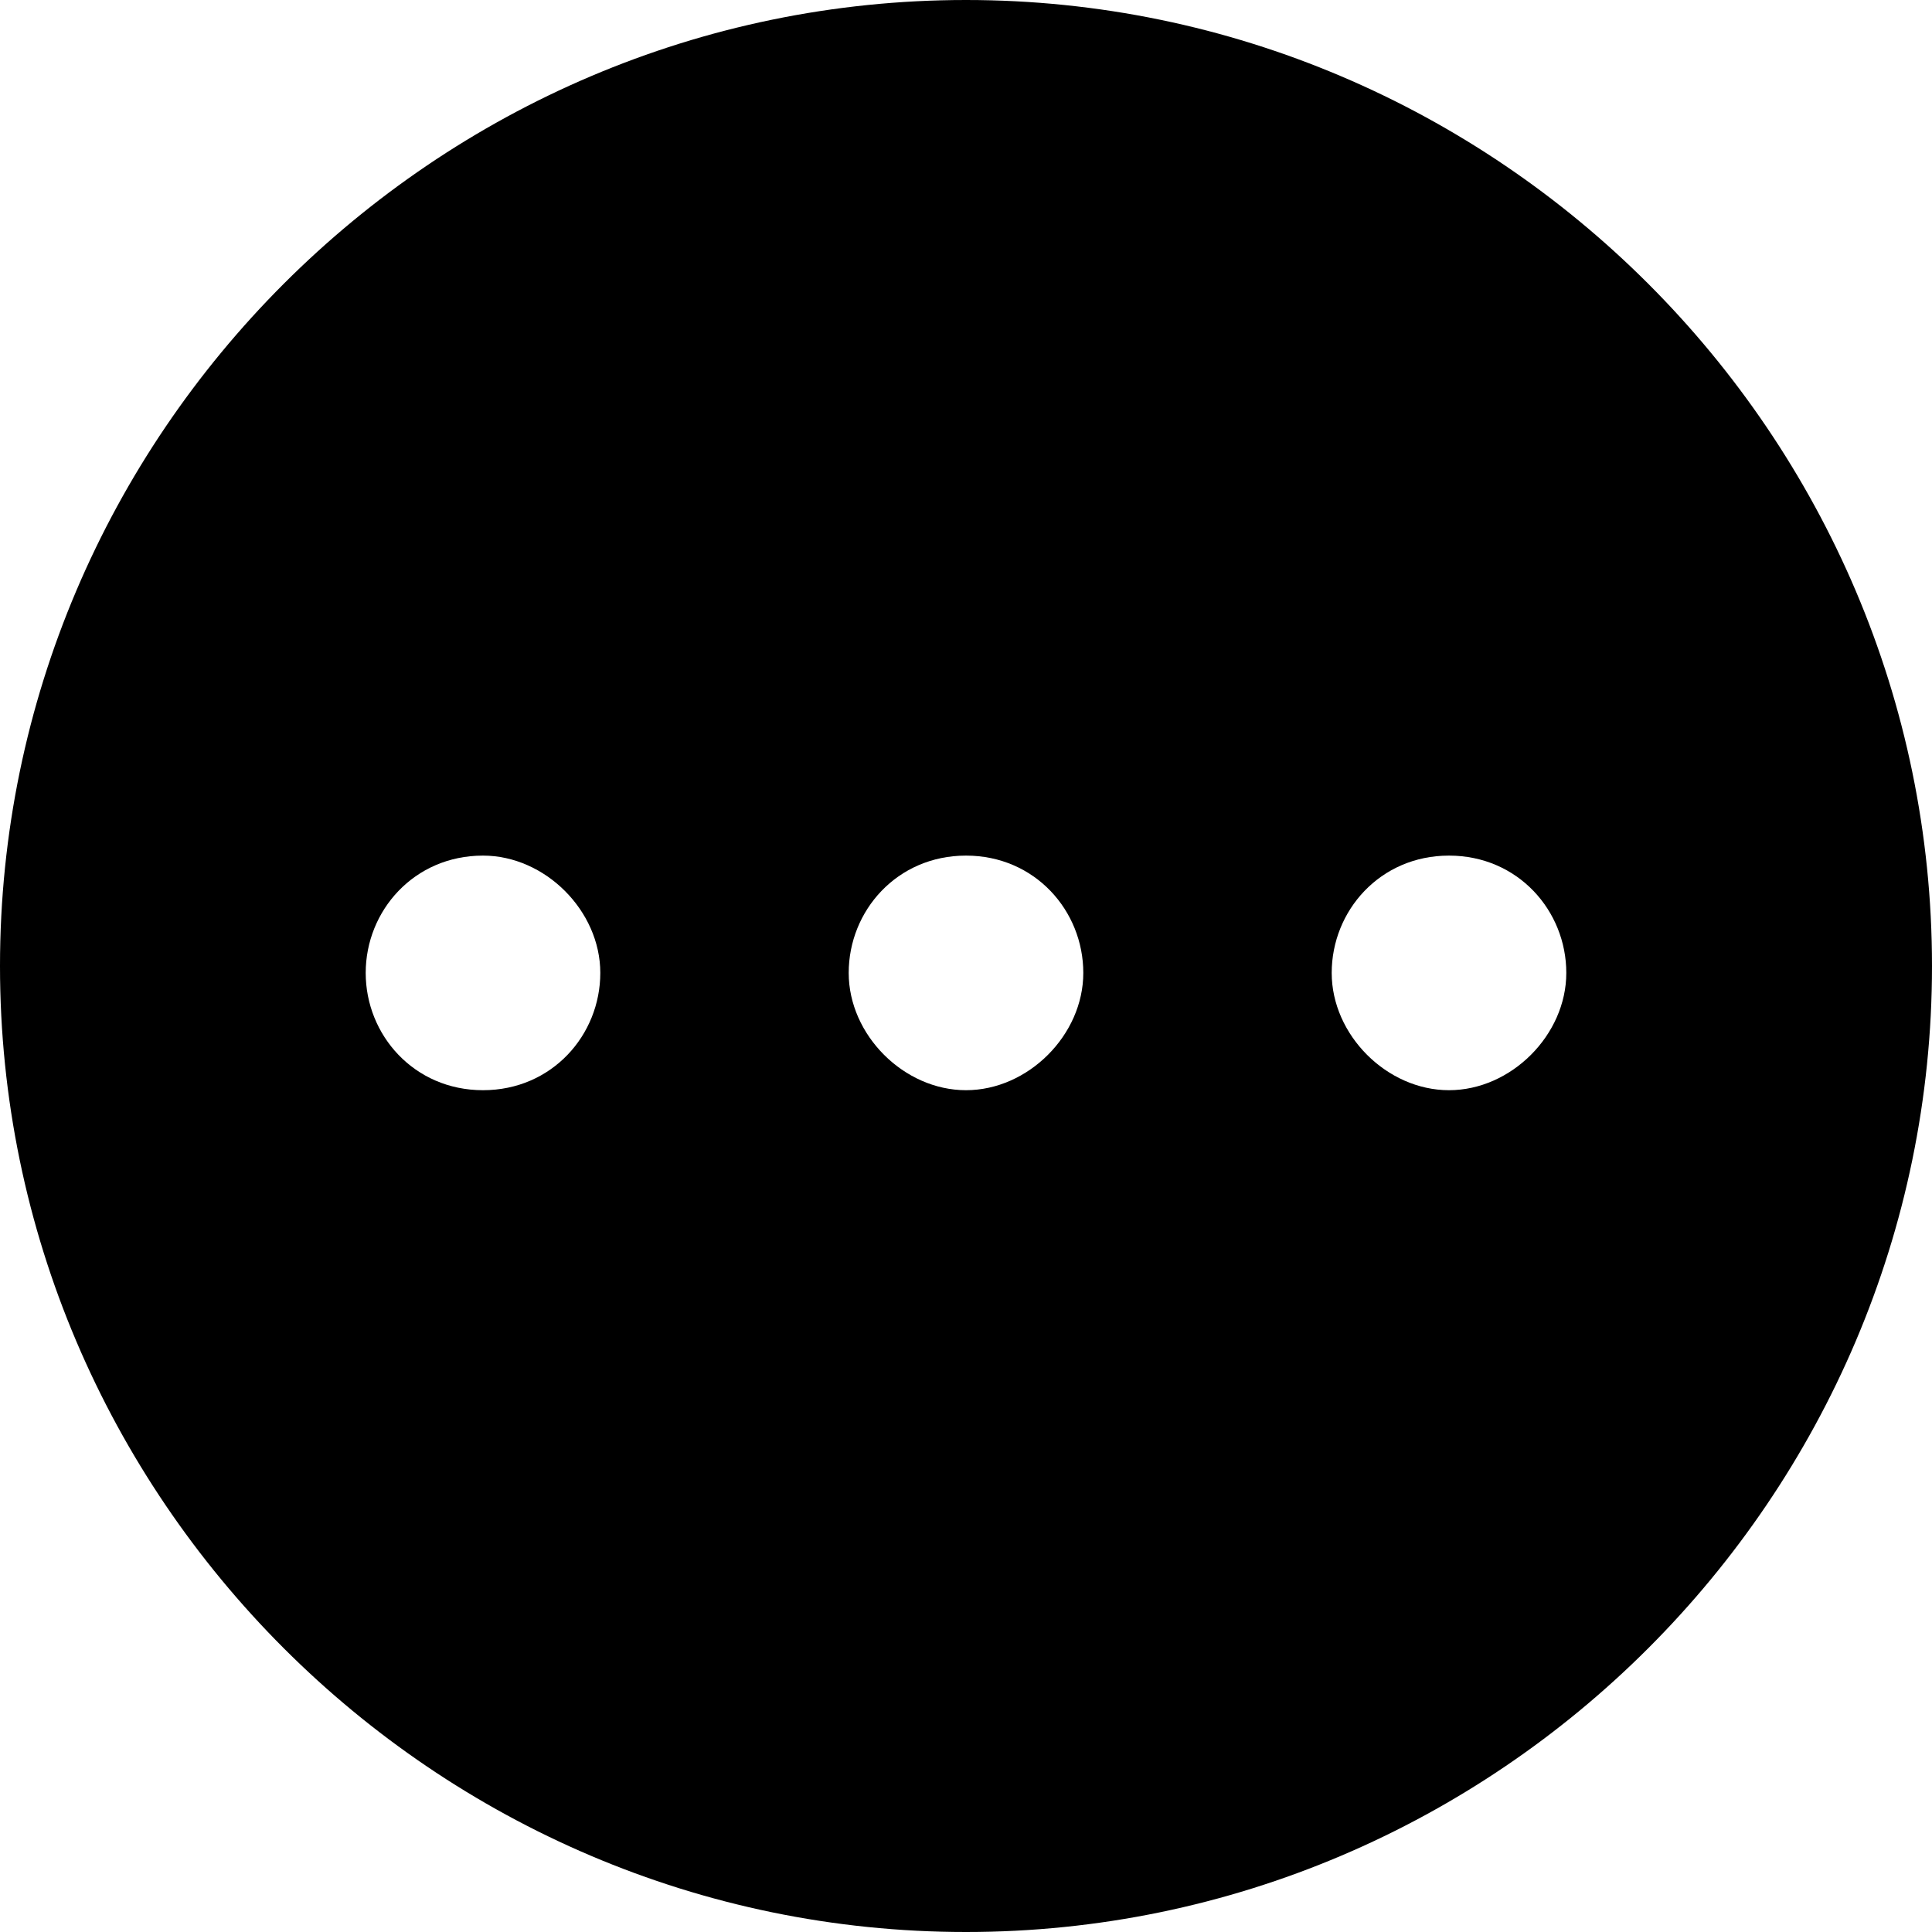 <?xml version="1.0" standalone="no"?><!DOCTYPE svg PUBLIC "-//W3C//DTD SVG 1.1//EN" "http://www.w3.org/Graphics/SVG/1.1/DTD/svg11.dtd"><svg t="1496978260359" class="icon" style="" viewBox="0 0 1024 1024" version="1.1" xmlns="http://www.w3.org/2000/svg" p-id="1778" xmlns:xlink="http://www.w3.org/1999/xlink" width="16" height="16"><defs><style type="text/css"></style></defs><path d="M1024 512c0 281.6-230.4 512-512 512S0 793.6 0 512 230.4 0 512 0 1024 230.4 1024 512zM256 453.486c-36.571 0-62.171 29.257-62.171 62.171S219.429 577.829 256 577.829s62.171-29.257 62.171-62.171S288.914 453.486 256 453.486zM512 453.486c-36.571 0-62.171 29.257-62.171 62.171s29.257 62.171 62.171 62.171 62.171-29.257 62.171-62.171S548.571 453.486 512 453.486zM768 453.486c-36.571 0-62.171 29.257-62.171 62.171s29.257 62.171 62.171 62.171 62.171-29.257 62.171-62.171S804.571 453.486 768 453.486z" p-id="1779"></path></svg>
